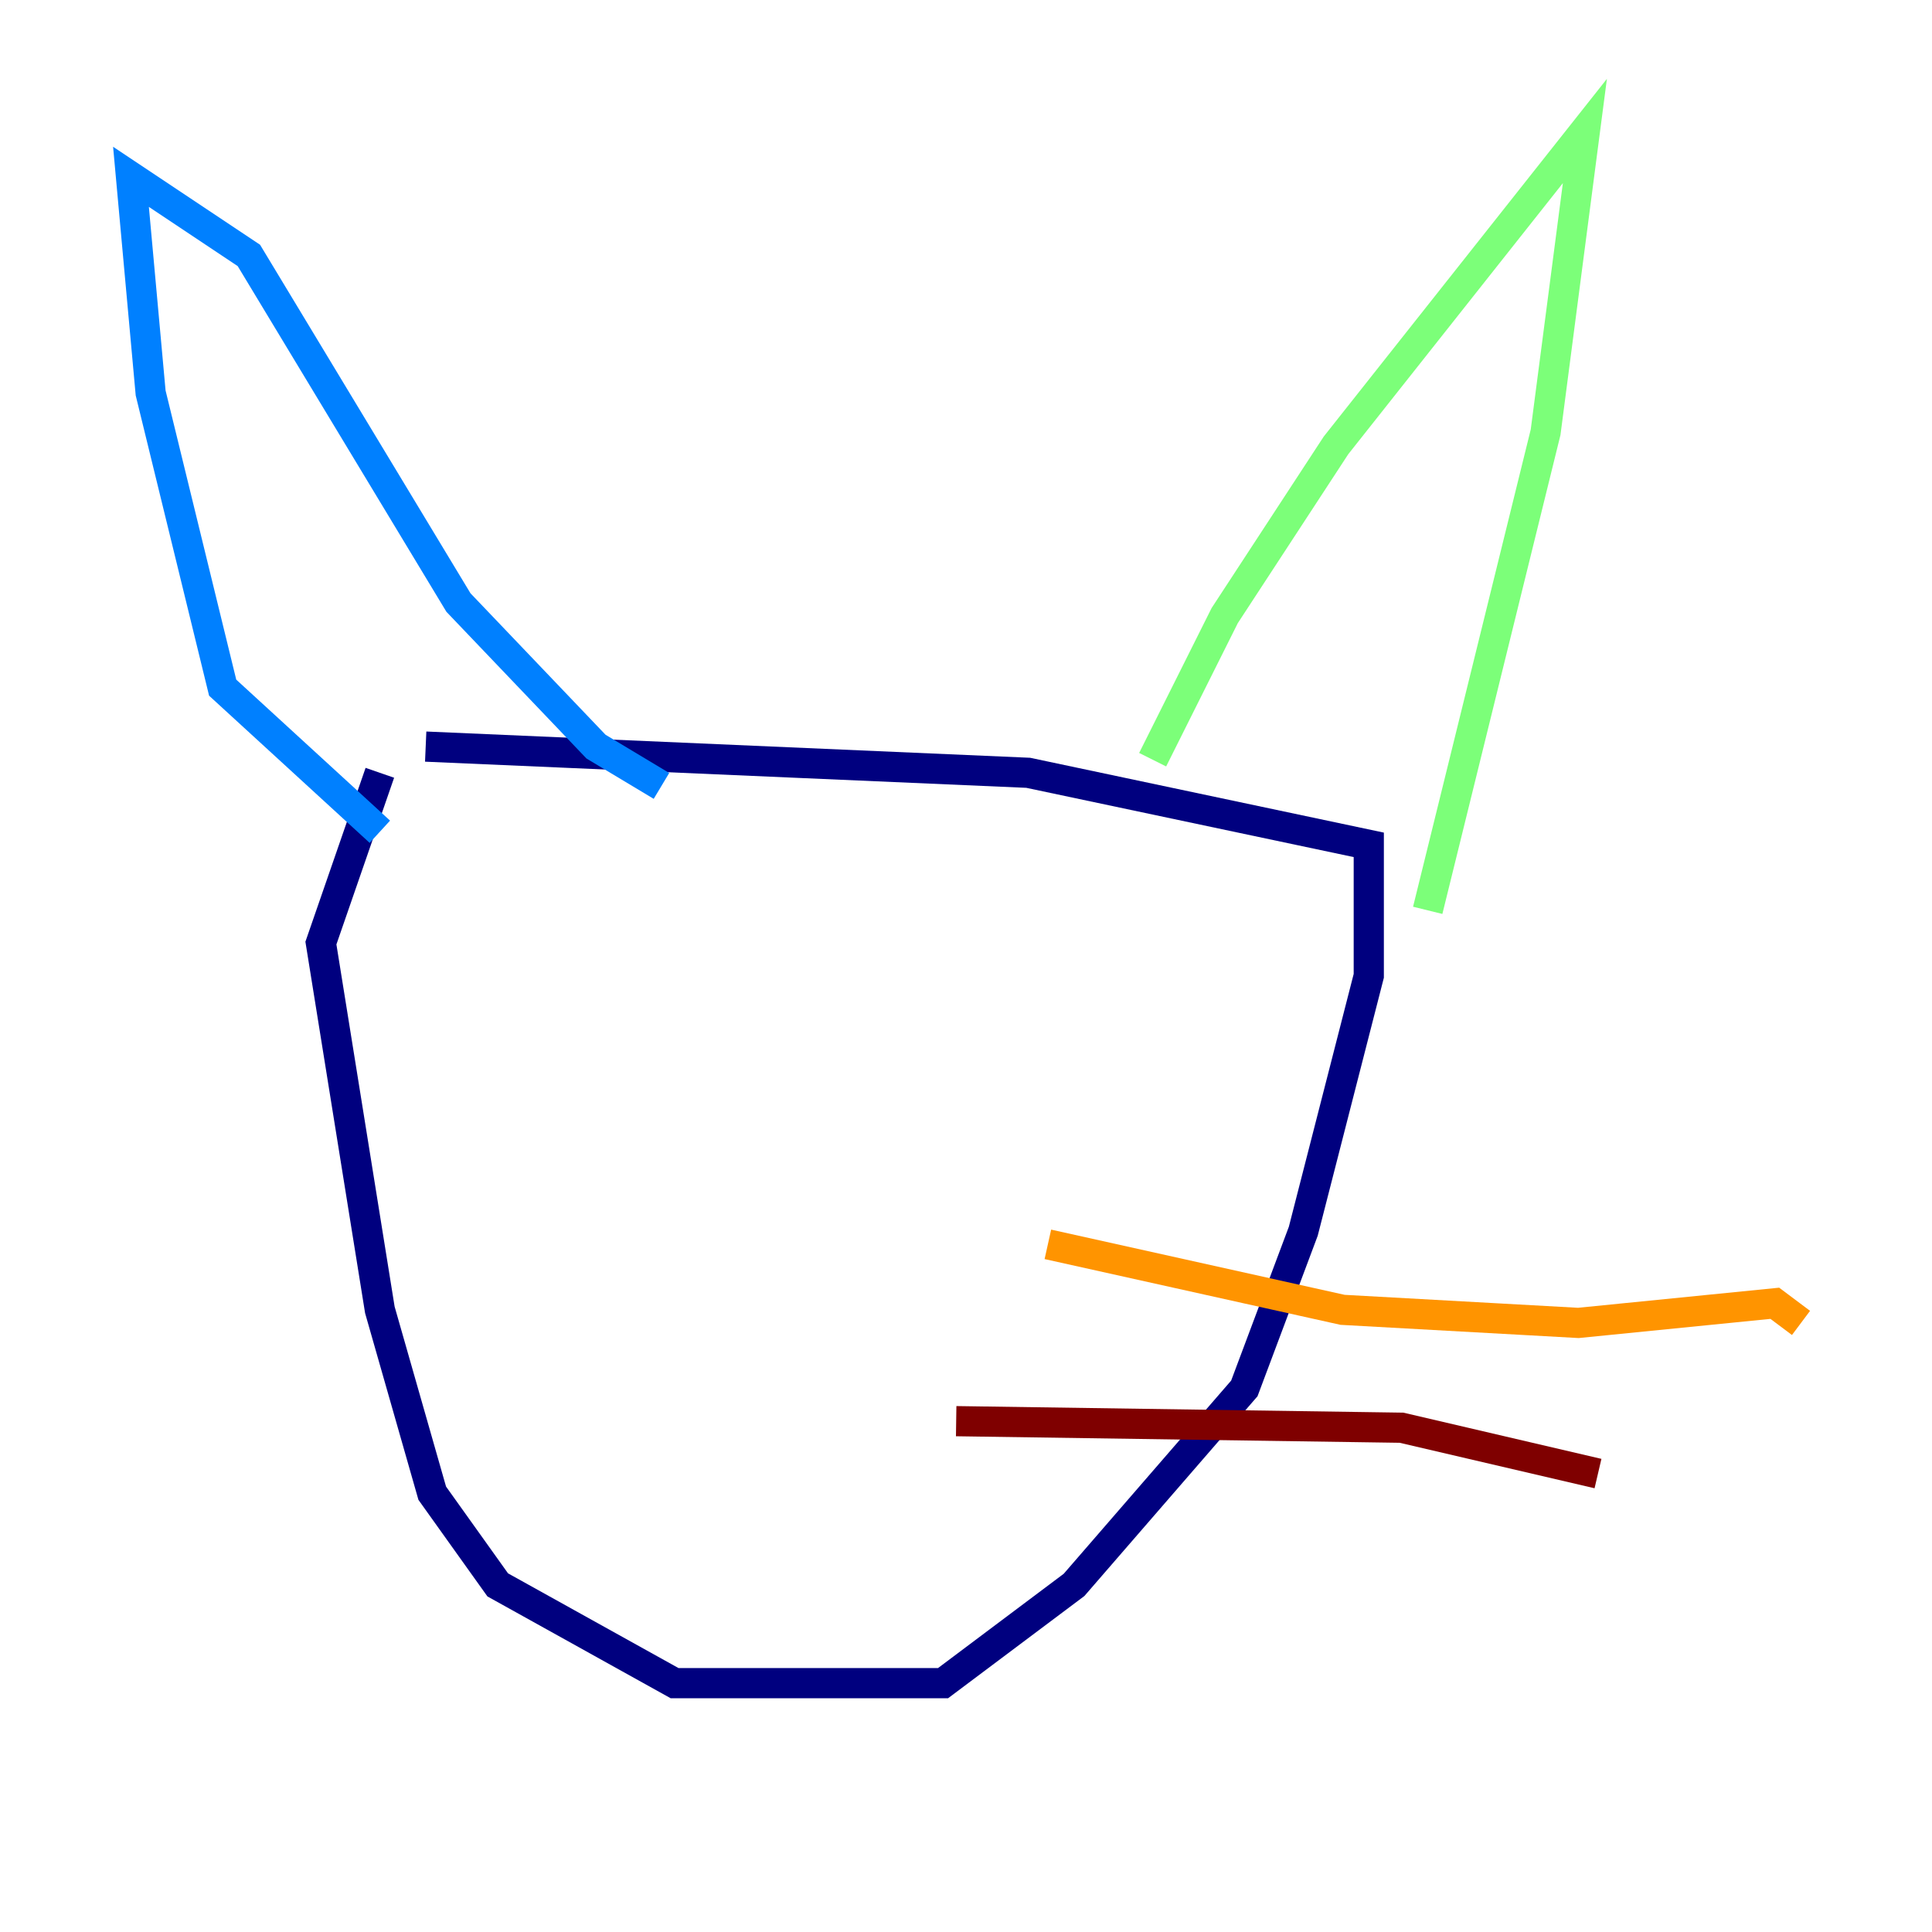 <?xml version="1.0" encoding="utf-8" ?>
<svg baseProfile="tiny" height="128" version="1.2" viewBox="0,0,128,128" width="128" xmlns="http://www.w3.org/2000/svg" xmlns:ev="http://www.w3.org/2001/xml-events" xmlns:xlink="http://www.w3.org/1999/xlink"><defs /><polyline fill="none" points="25.166,51.2 21.261,62.481 25.166,86.78 28.637,98.929 32.976,105.003 44.691,111.512 62.481,111.512 71.159,105.003 82.441,91.986 86.346,81.573 90.685,64.651 90.685,55.973 68.122,51.2 28.203,49.464" stroke="#00007f" stroke-width="2" /><polyline fill="none" points="25.166,55.105 14.752,45.559 9.98,26.034 8.678,11.715 16.488,16.922 30.373,39.919 39.485,49.464 43.824,52.068" stroke="#0080ff" stroke-width="2" /><polyline fill="none" points="76.366,50.332 81.139,40.786 88.515,29.505 105.003,8.678 102.4,28.637 94.59,60.312" stroke="#7cff79" stroke-width="2" /><polyline fill="none" points="69.424,82.441 88.949,86.78 104.57,87.647 117.586,86.346 119.322,87.647" stroke="#ff9400" stroke-width="2" /><polyline fill="none" points="63.349,94.156 92.854,94.59 105.871,97.627" stroke="#7f0000" stroke-width="2" /></svg>